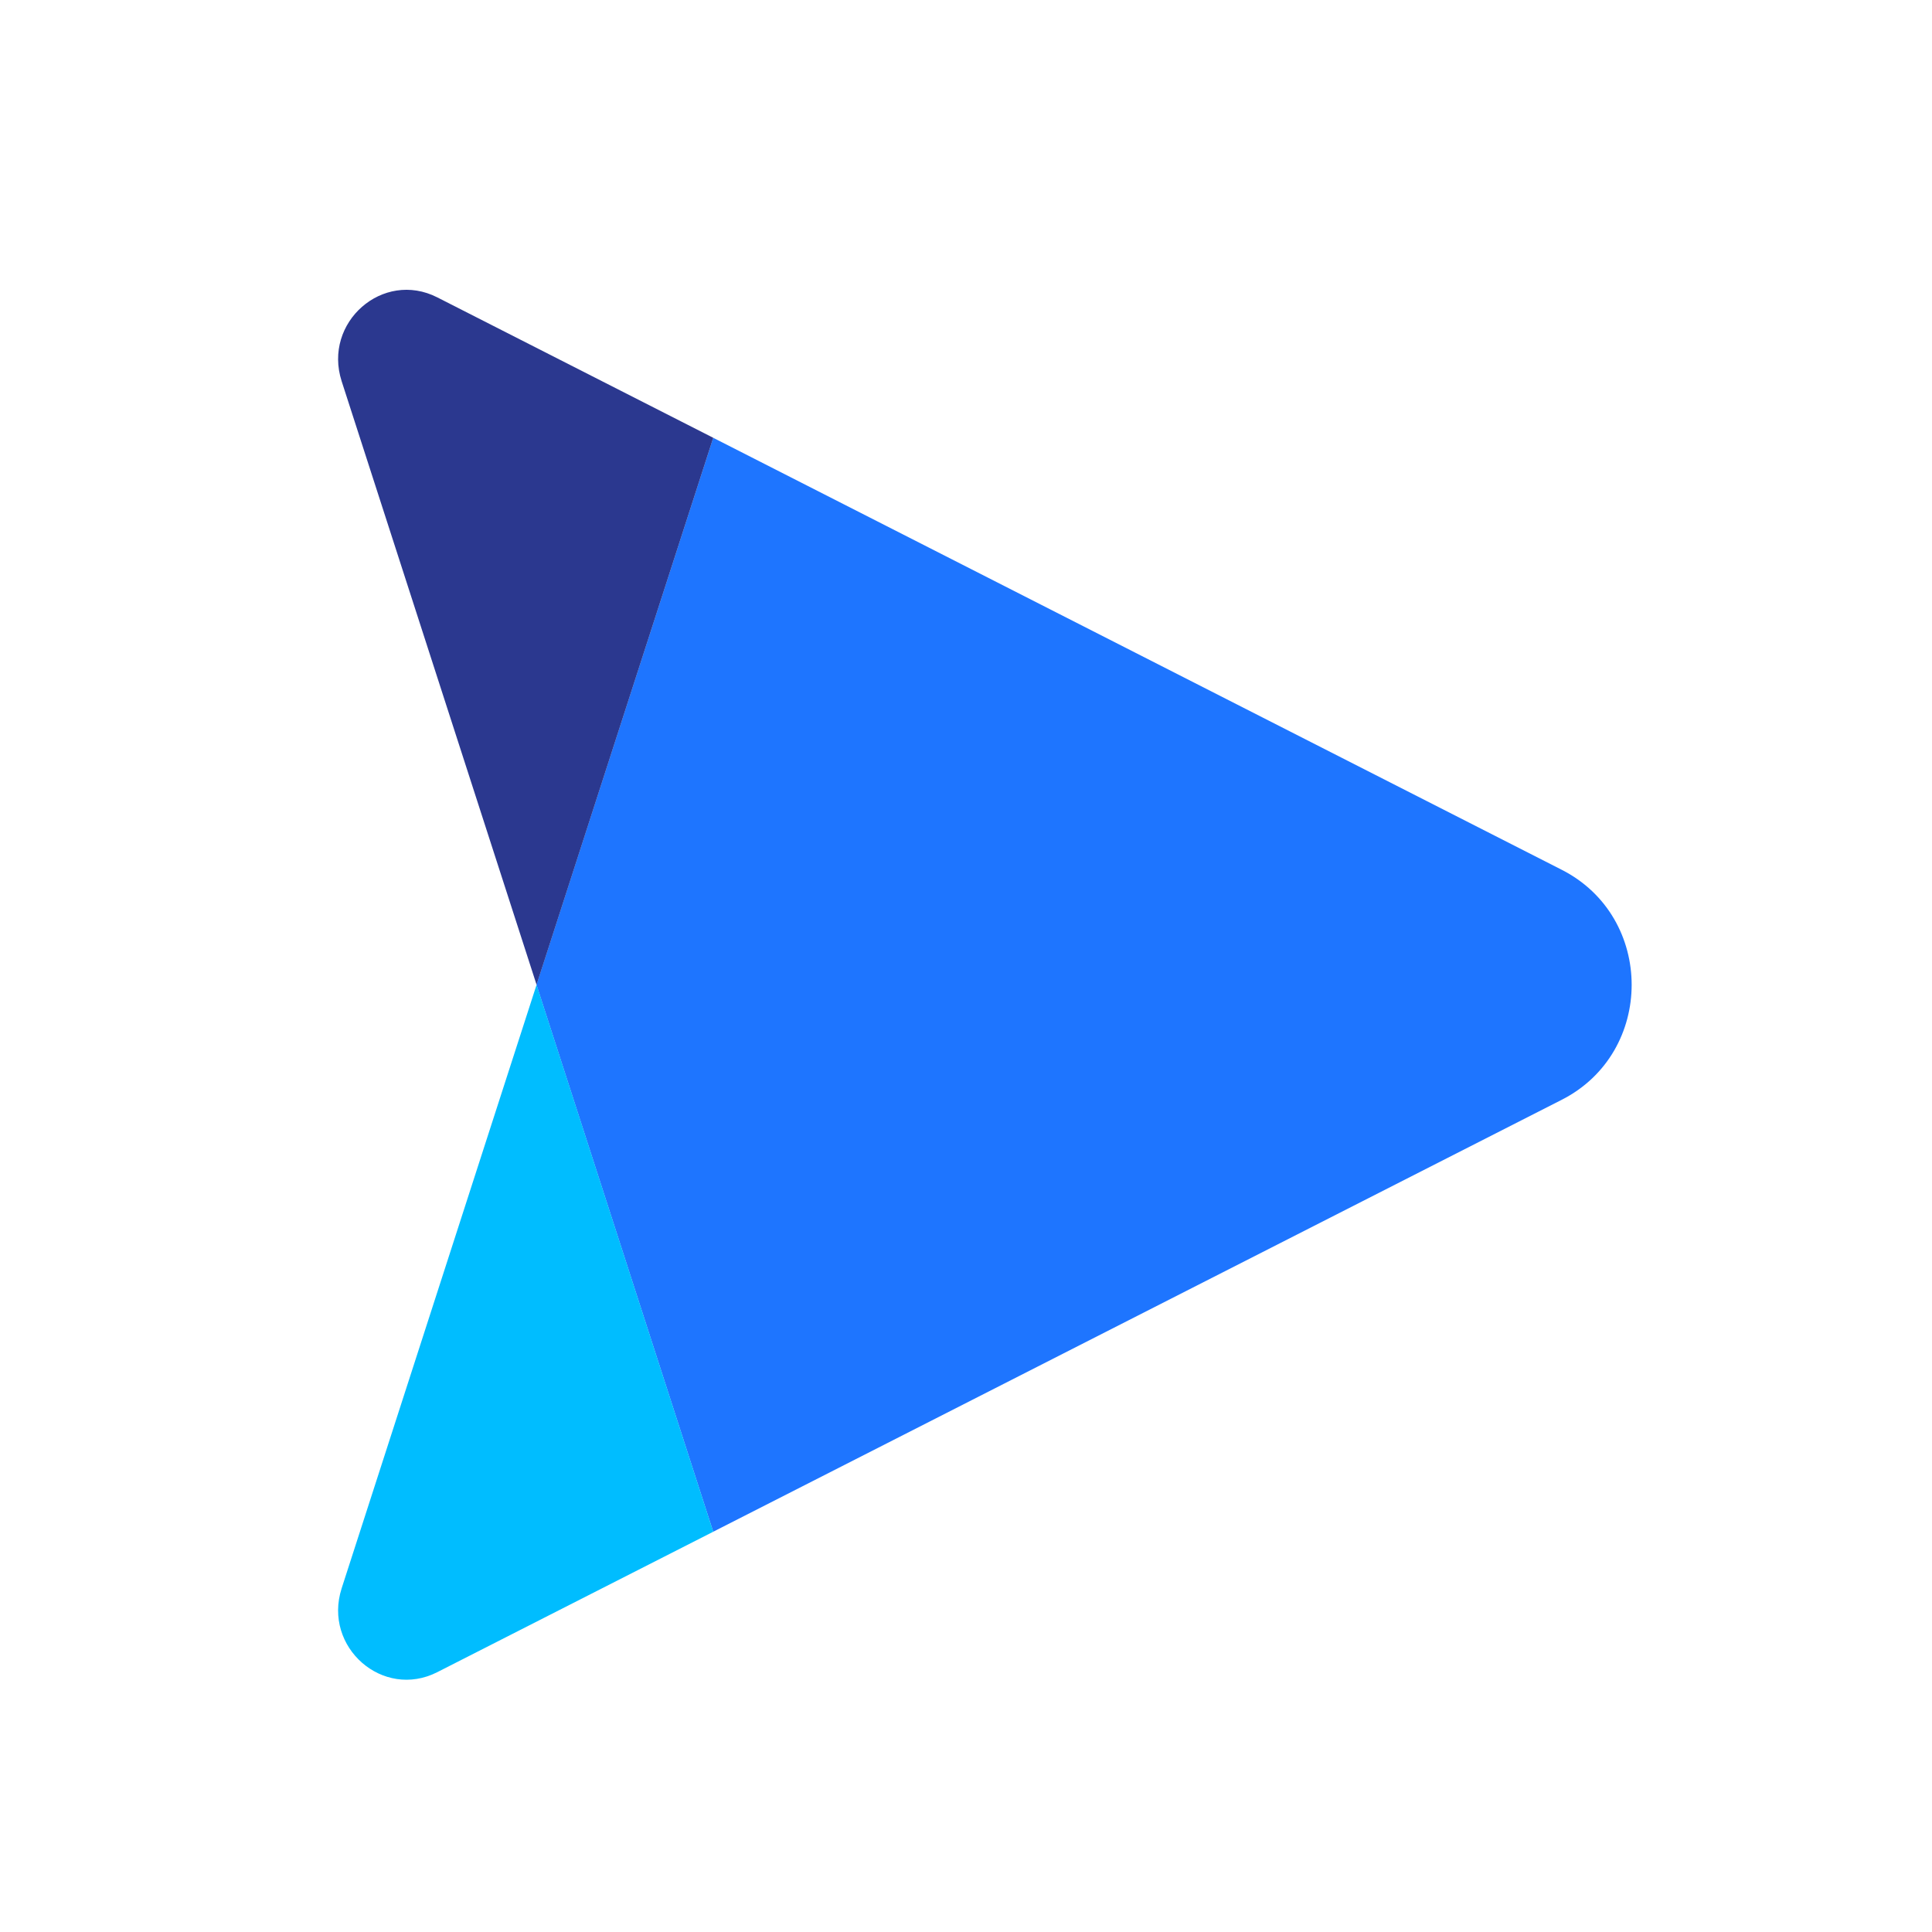 <svg width="40" height="40" viewBox="0 0 40 40" fill="none" xmlns="http://www.w3.org/2000/svg">
<path d="M32.332 22.771L14.766 31.713L11.107 20.389L14.766 9.064L32.332 18.007C34.265 18.989 34.265 21.789 32.332 22.771Z" fill="#1E75FF"/>
<path d="M11.109 20.389L14.767 31.713L9.054 34.62C7.928 35.193 6.683 34.104 7.073 32.886L11.109 20.389Z" fill="#00BDFF"/>
<path d="M14.767 9.064L11.109 20.388L7.073 7.891C6.683 6.673 7.928 5.584 9.054 6.157L14.767 9.064Z" fill="#2B388F"/>
</svg>
